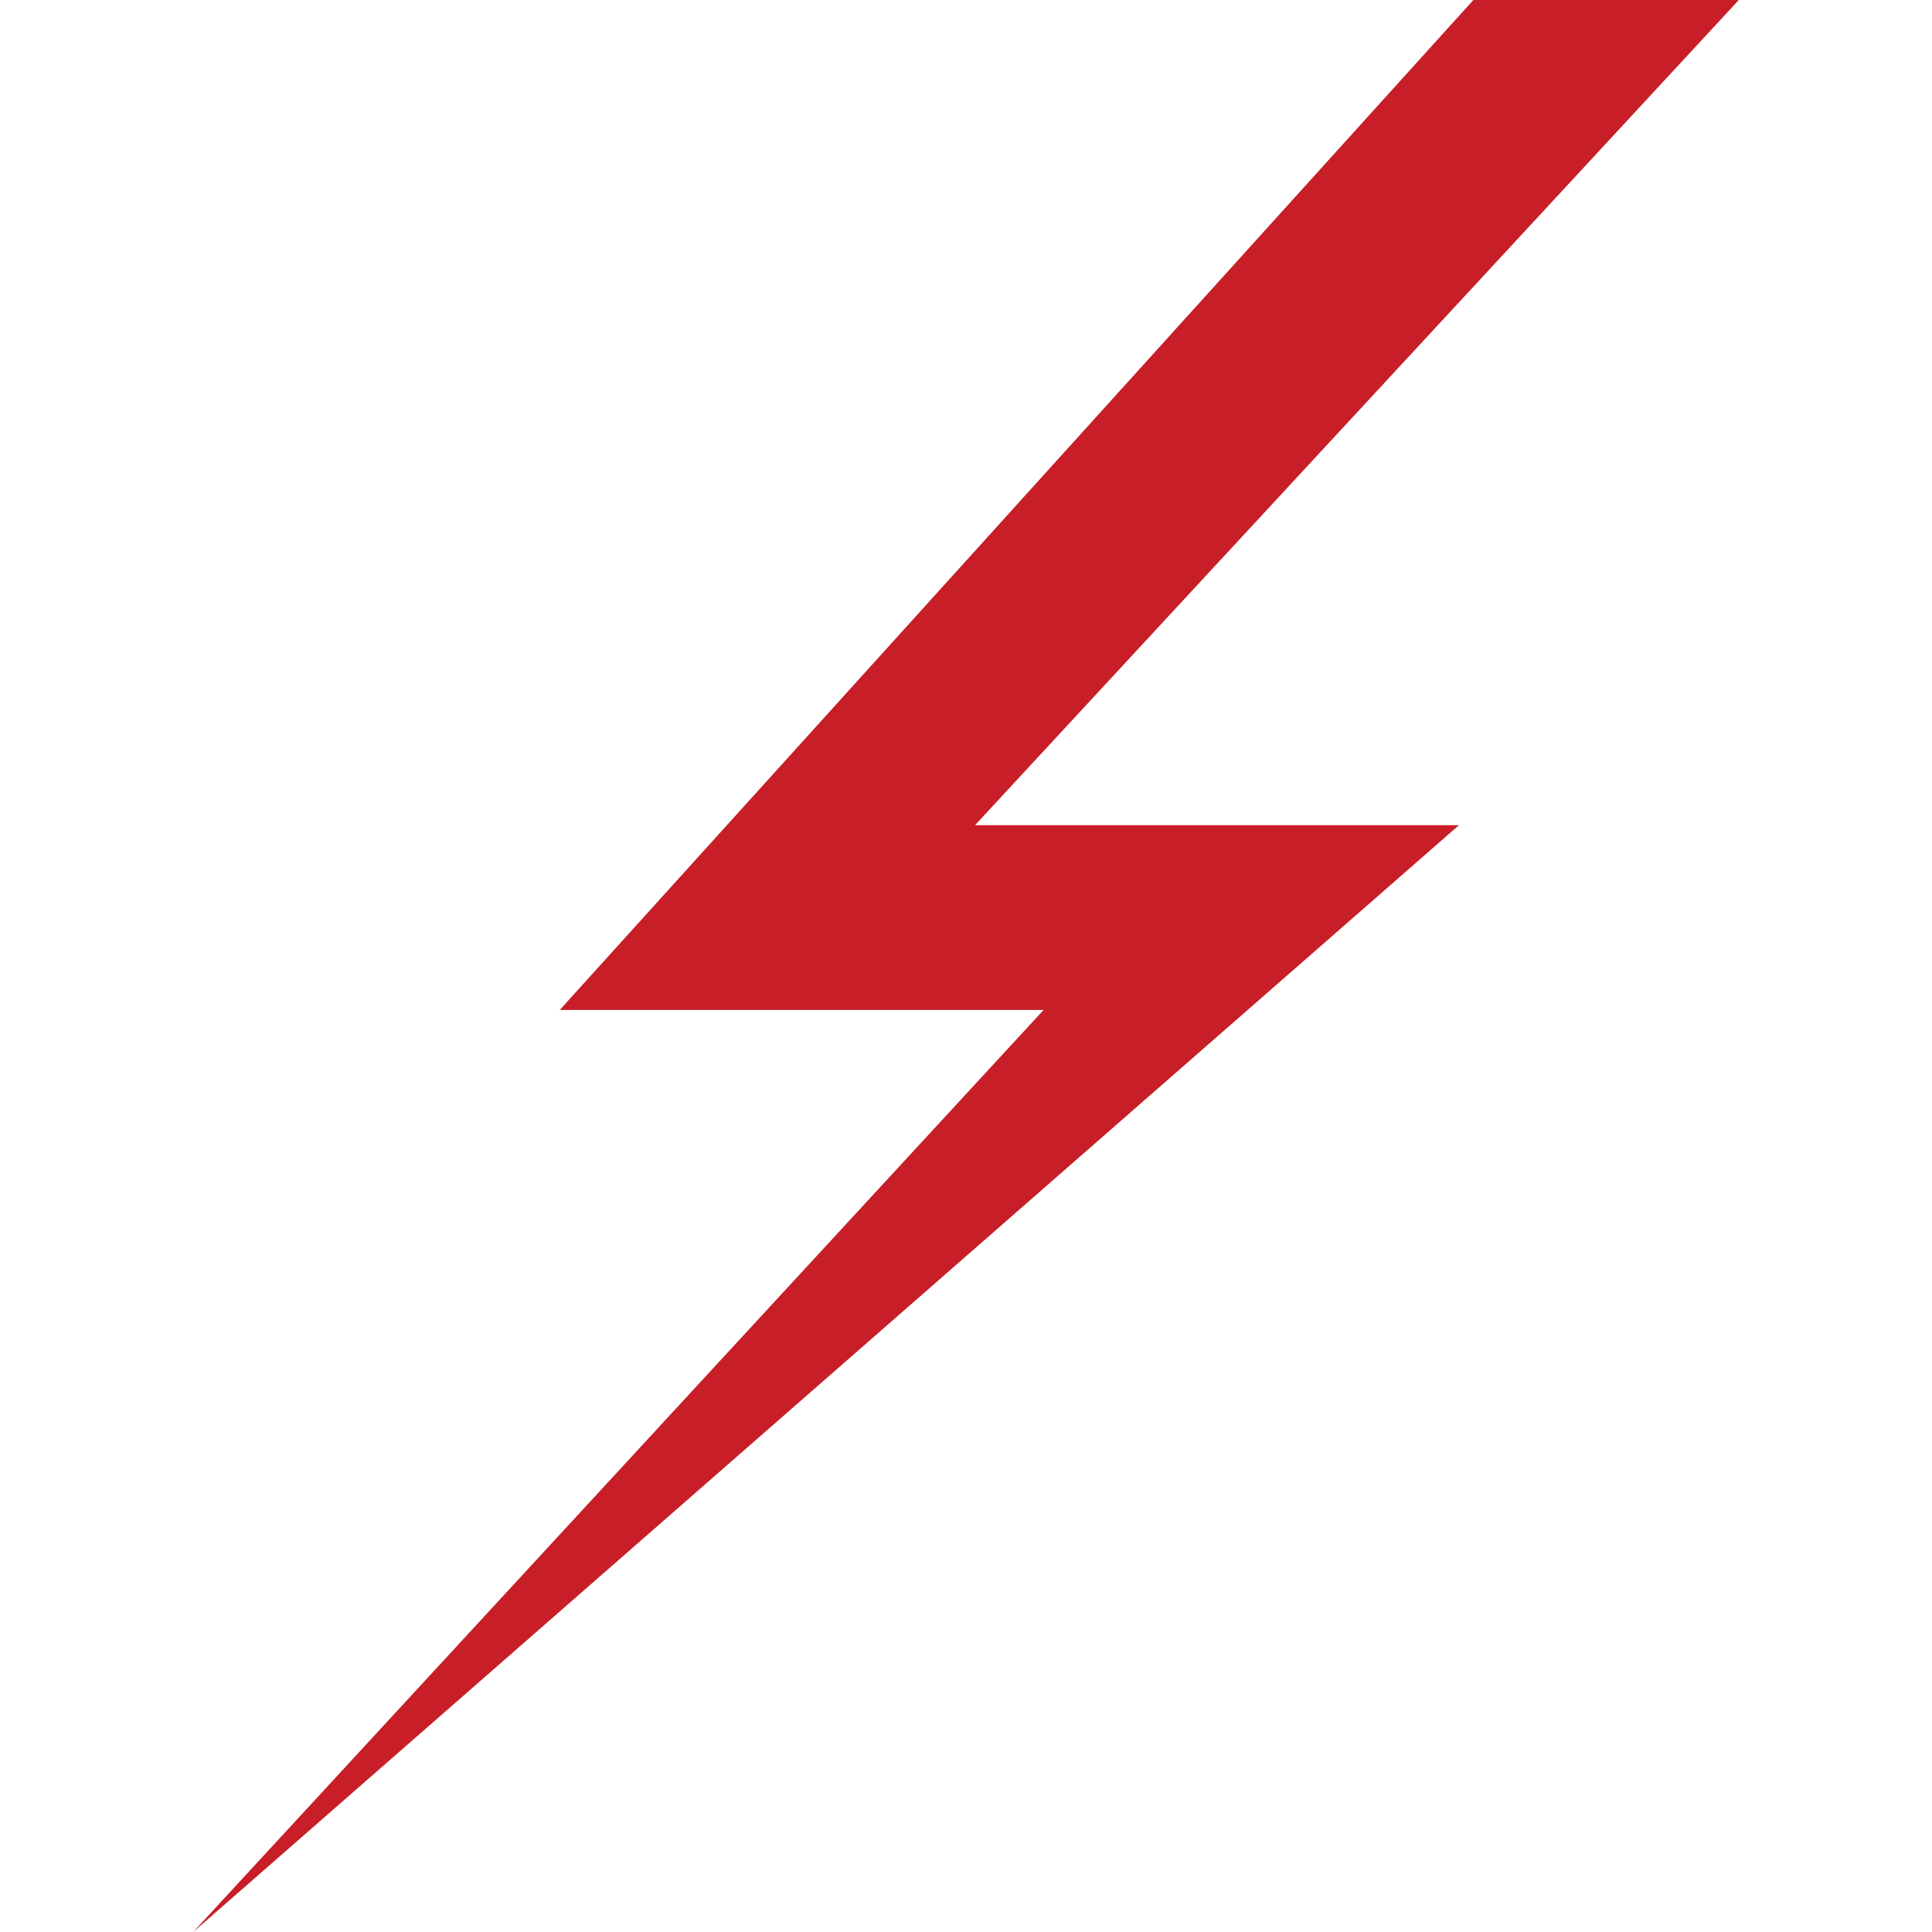 <svg width="23" height="23" viewBox="0 0 23 23" fill="none" xmlns="http://www.w3.org/2000/svg">
<path d="M17.54 0L6.664 12.023H12.424L2.3 23L17.368 9.824H11.607L20.7 0H17.54Z" fill="#C71E27"/>
</svg>
